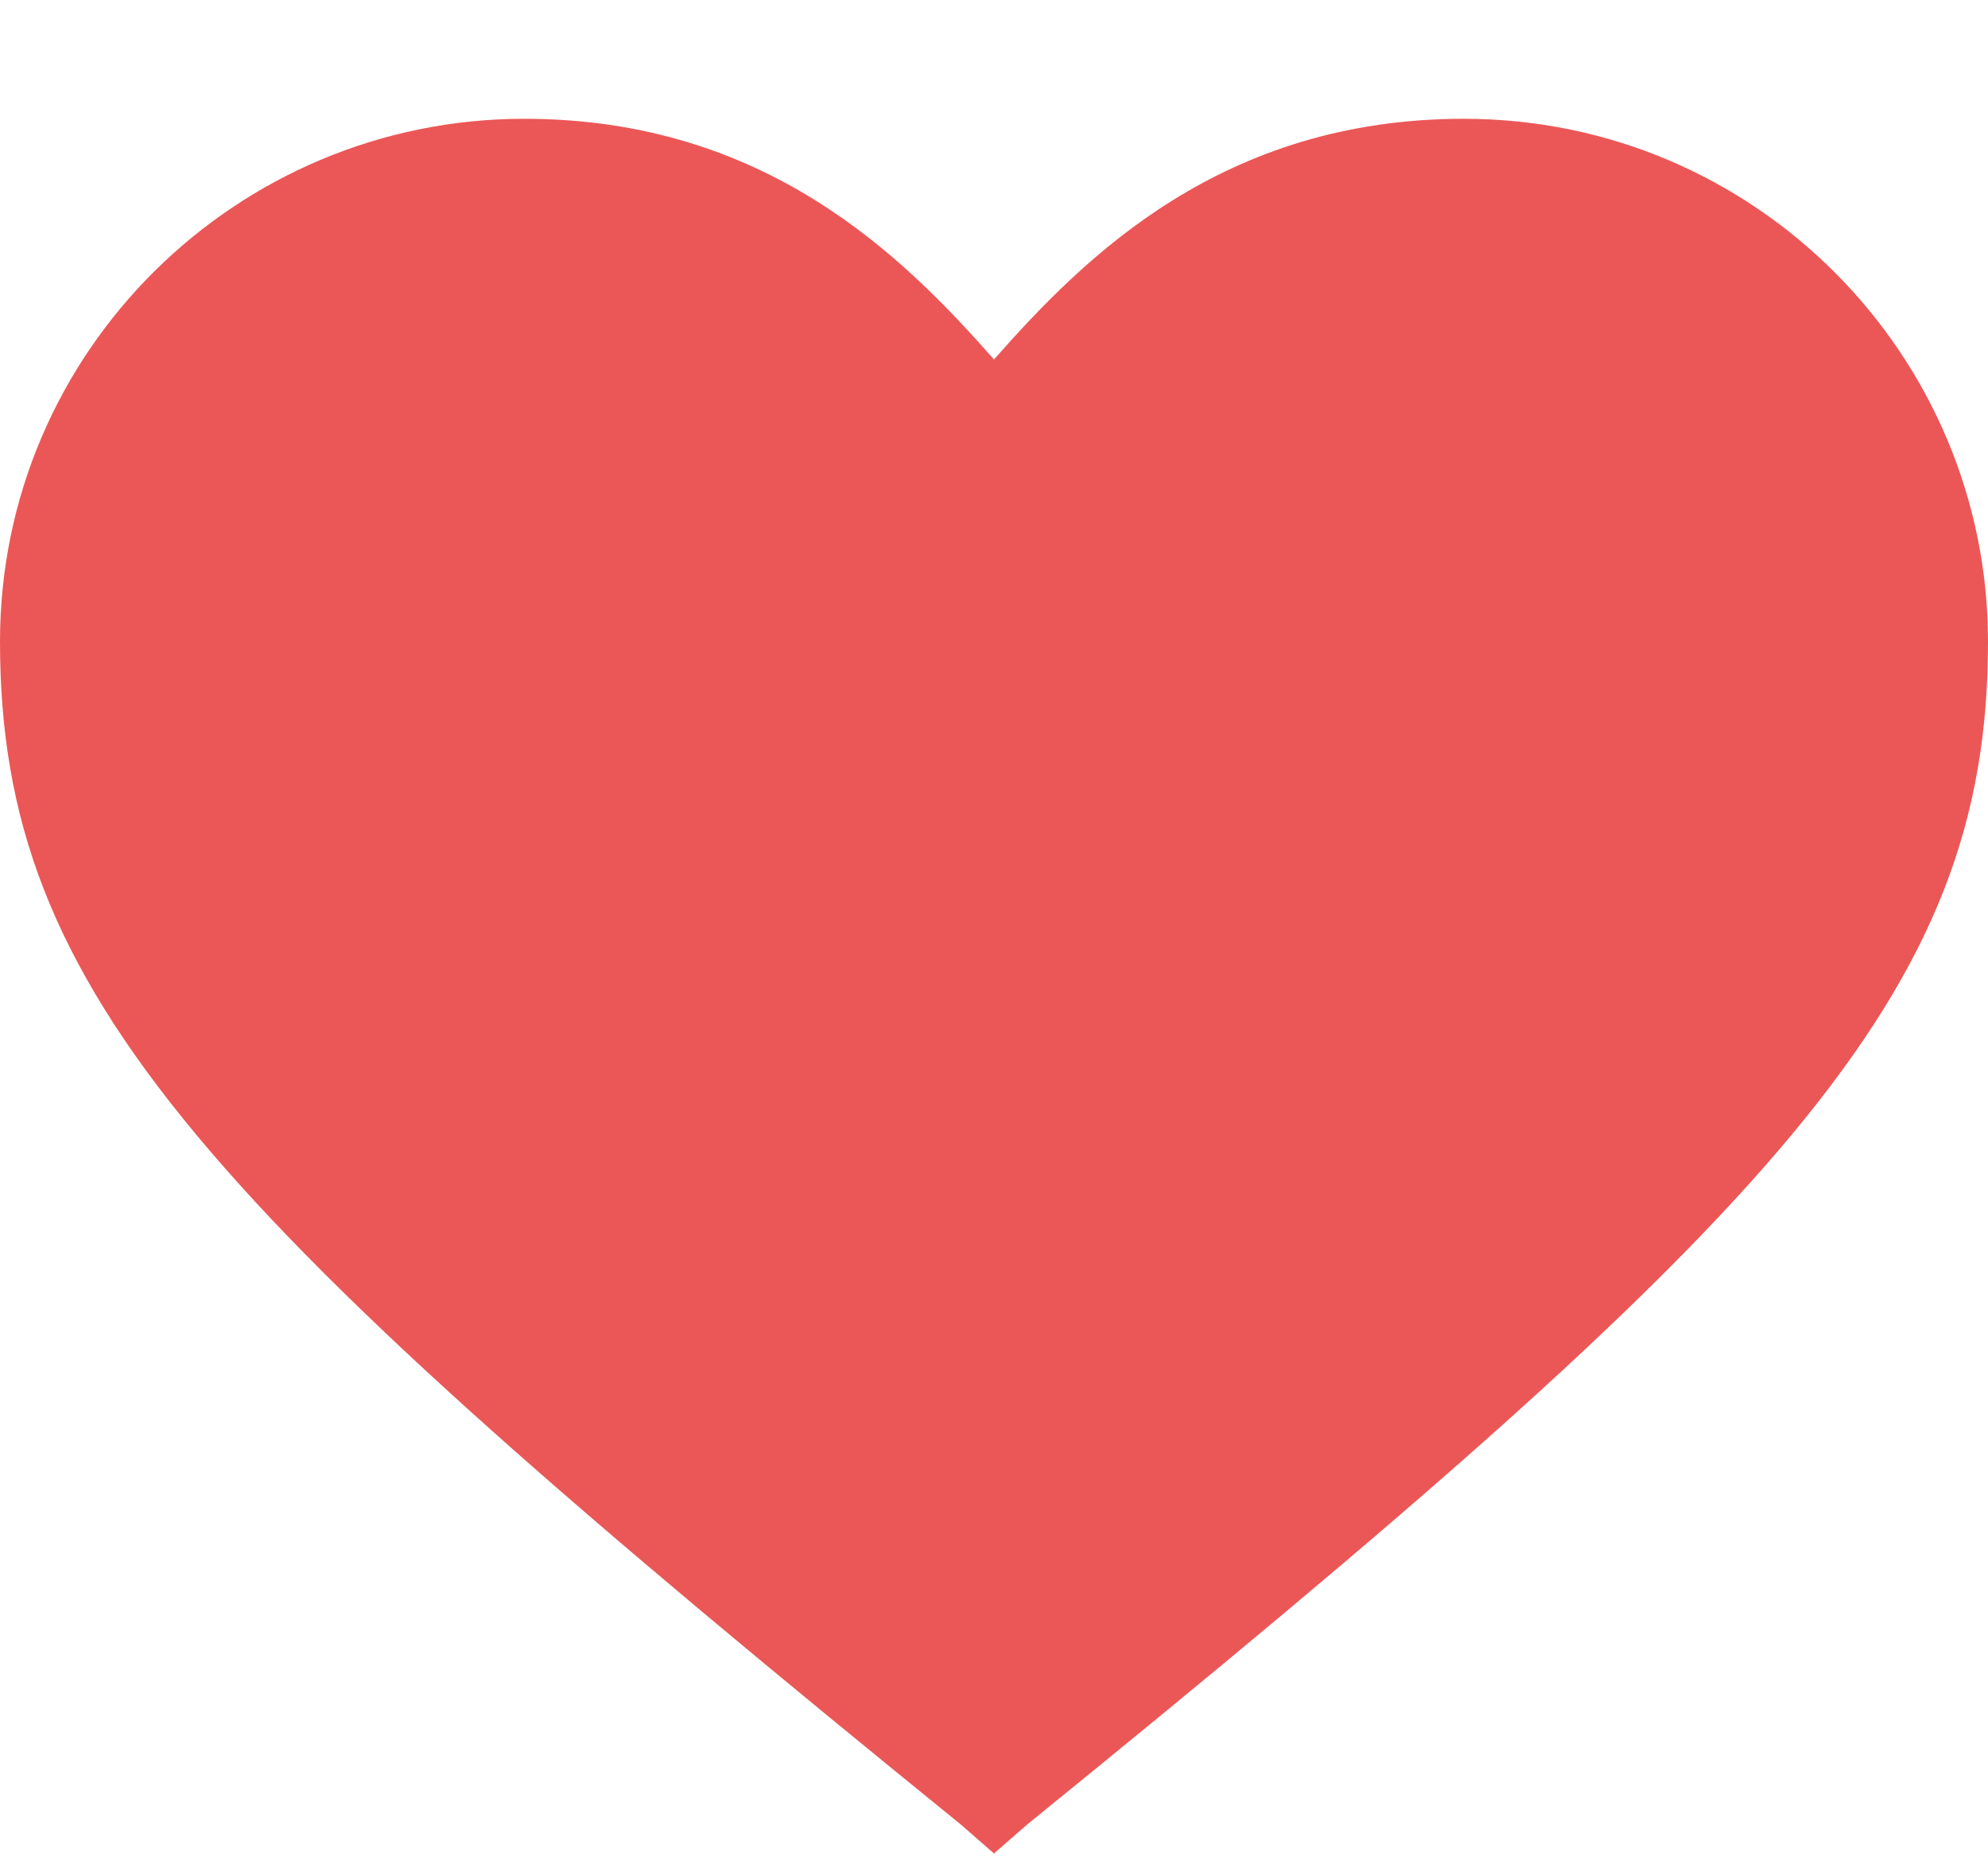 <svg width="16" height="15" viewBox="0 0 16 15" fill="none" xmlns="http://www.w3.org/2000/svg">
<path d="M7.732 14.683L8 14.917L8.268 14.683C14.36 9.74 16 8.003 16 5.164C16 2.859 14.126 0.956 11.782 0.956C9.841 0.956 8.736 2.058 8 2.893C7.264 2.058 6.159 0.956 4.218 0.956C1.908 0.956 0 2.826 0 5.164C0 8.003 1.64 9.74 7.732 14.683Z" fill="#EB5757"/>
</svg>
